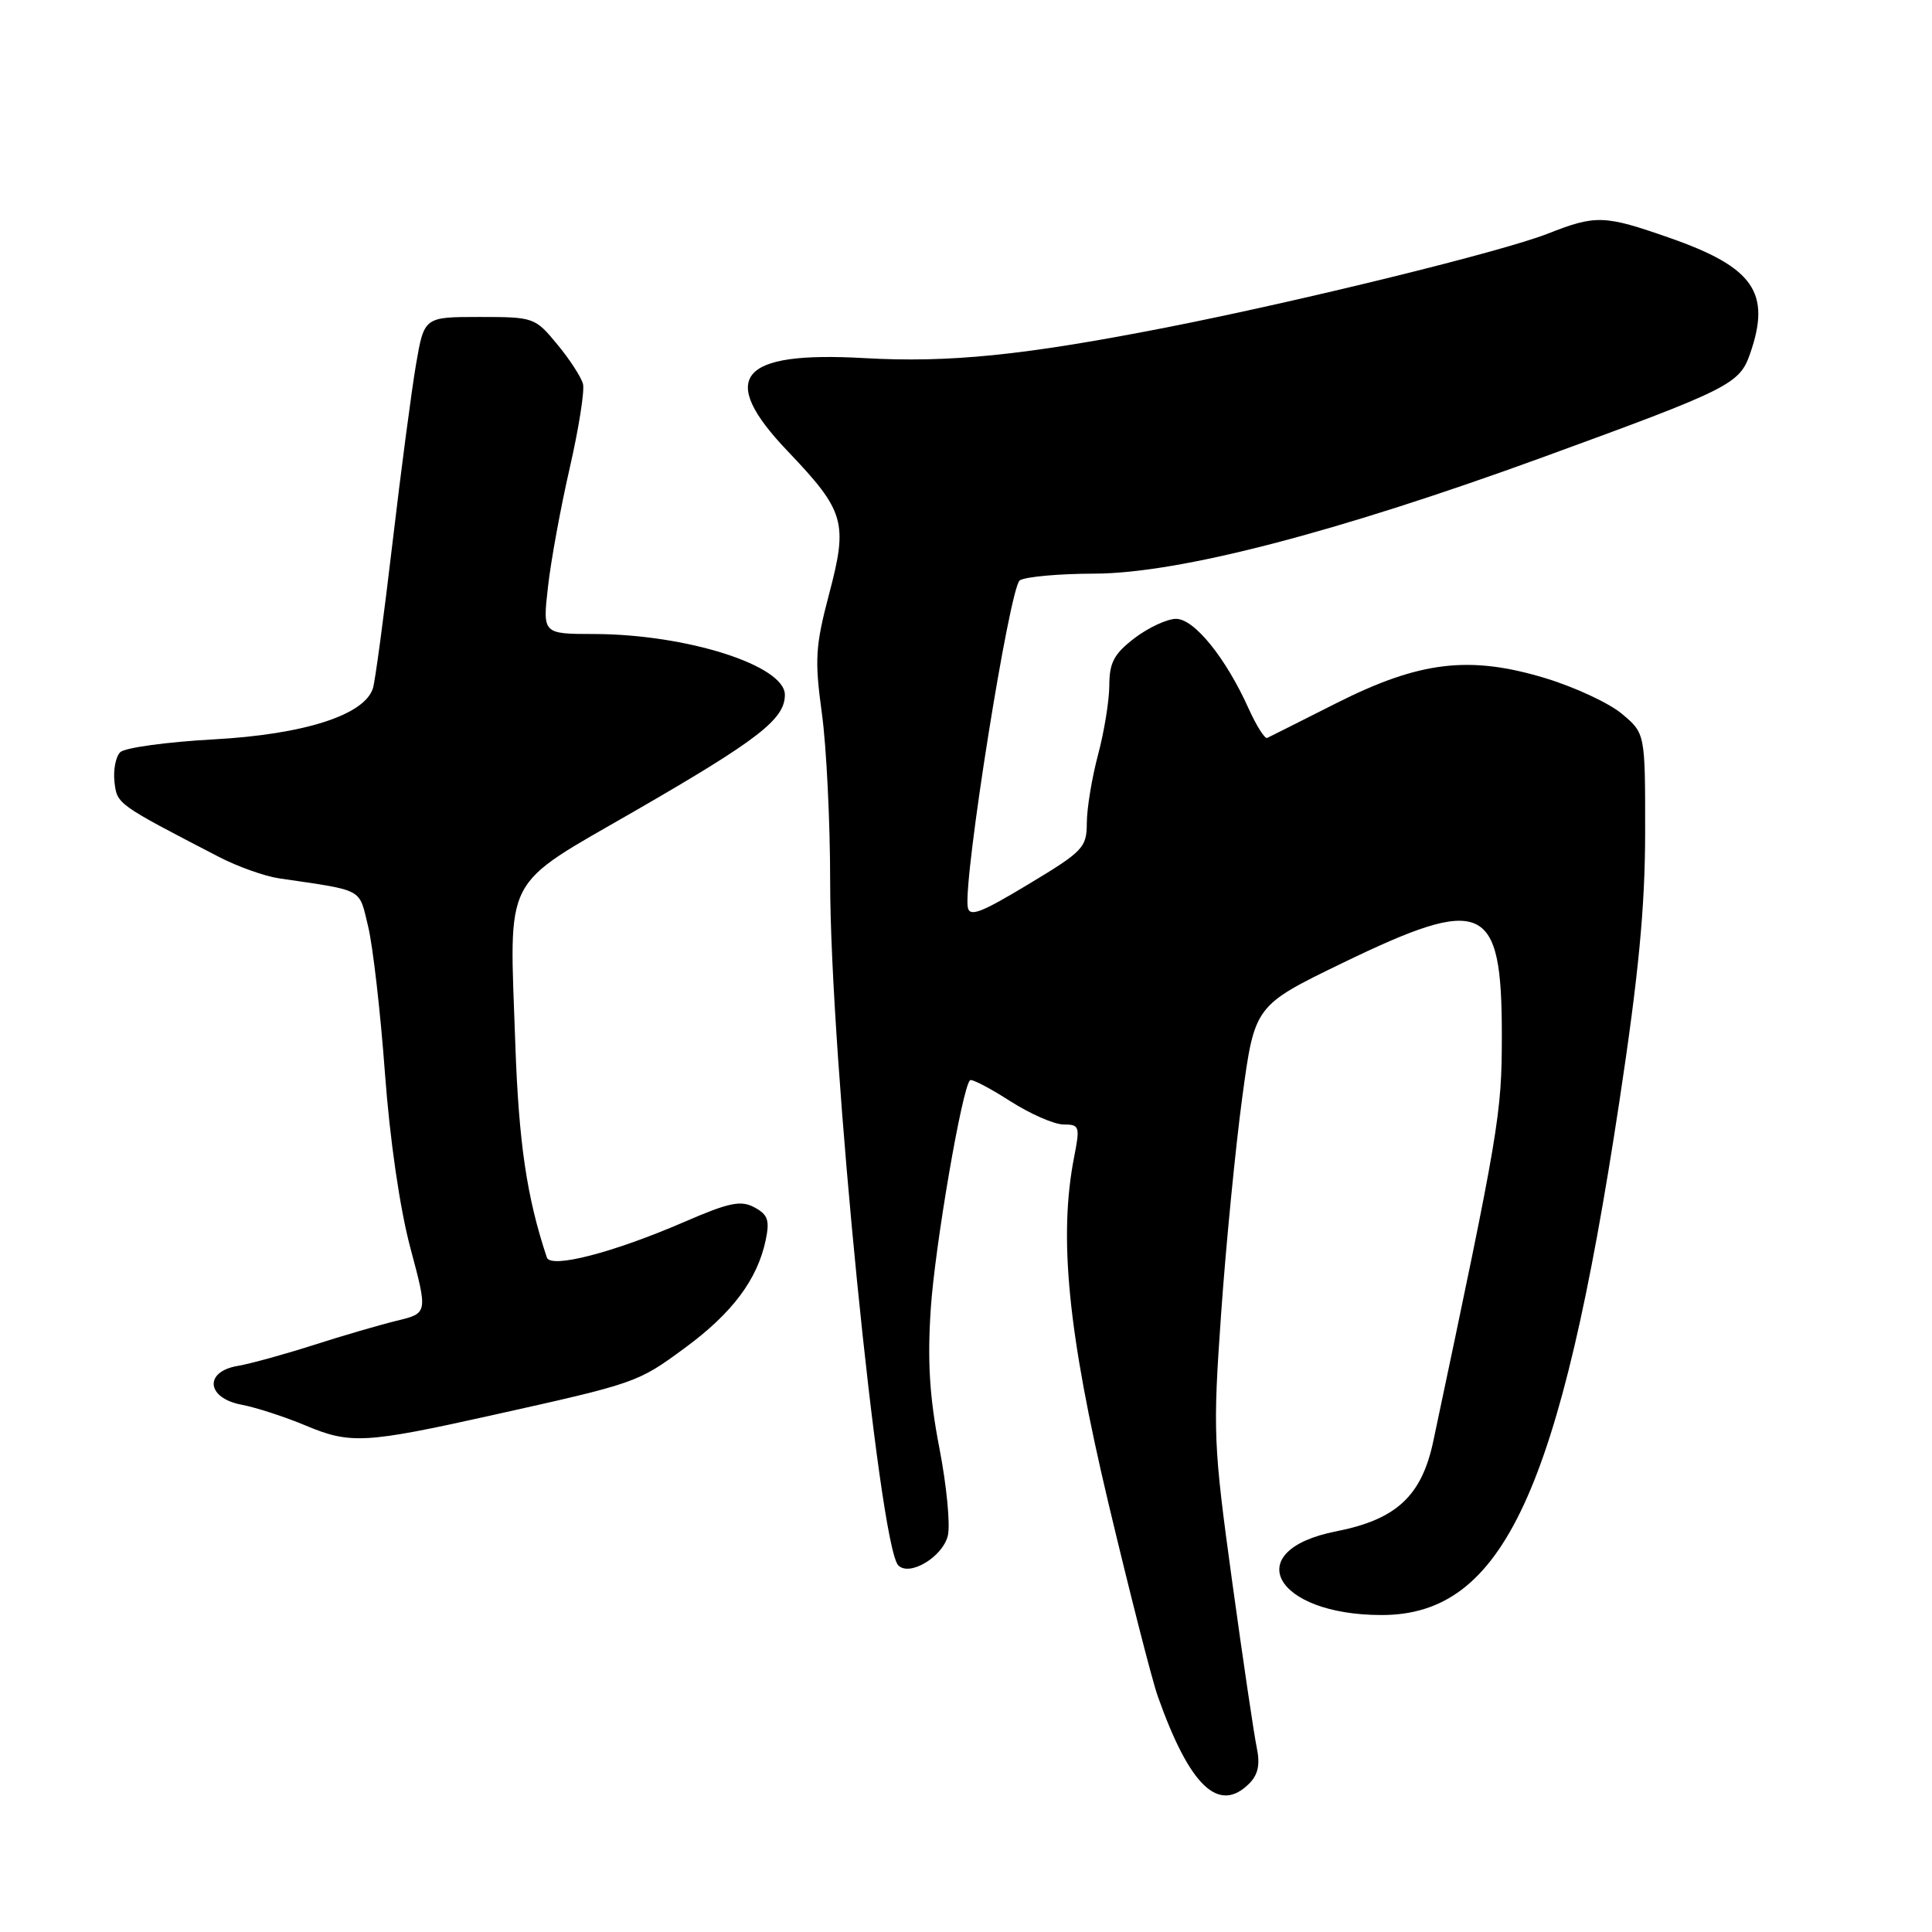 <?xml version="1.0" encoding="UTF-8" standalone="no"?>
<!DOCTYPE svg PUBLIC "-//W3C//DTD SVG 1.1//EN" "http://www.w3.org/Graphics/SVG/1.1/DTD/svg11.dtd" >
<svg xmlns="http://www.w3.org/2000/svg" xmlns:xlink="http://www.w3.org/1999/xlink" version="1.1" viewBox="0 0 256 256">
 <g >
 <path fill="currentColor"
d=" M 165.52 236.34 C 166.71 235.15 166.99 233.80 166.53 231.59 C 166.17 229.89 164.70 219.95 163.26 209.50 C 160.77 191.34 160.70 189.77 161.81 174.00 C 162.45 164.93 163.71 152.04 164.61 145.37 C 166.25 133.25 166.25 133.25 177.87 127.61 C 196.59 118.55 199.00 119.63 199.00 137.11 C 199.00 147.68 198.68 149.56 189.92 190.96 C 188.38 198.23 185.03 201.34 177.05 202.91 C 164.19 205.44 168.84 214.00 183.08 214.00 C 199.17 214.00 206.75 197.62 214.57 146.00 C 217.13 129.12 217.98 120.21 217.99 110.34 C 218.00 97.18 218.00 97.18 214.93 94.60 C 213.25 93.18 208.70 91.06 204.83 89.88 C 194.73 86.81 188.13 87.60 177.08 93.17 C 172.36 95.55 168.24 97.63 167.91 97.78 C 167.59 97.93 166.48 96.17 165.44 93.87 C 162.42 87.16 158.24 82.00 155.84 82.00 C 154.66 82.00 152.18 83.15 150.34 84.55 C 147.62 86.63 147.00 87.79 146.99 90.80 C 146.98 92.84 146.31 96.97 145.50 100.00 C 144.69 103.03 144.02 107.08 144.01 109.01 C 144.00 112.31 143.55 112.79 136.25 117.18 C 129.91 121.00 128.45 121.55 128.23 120.18 C 127.63 116.40 133.79 77.75 135.13 76.90 C 135.88 76.42 140.32 76.02 145.00 76.01 C 156.21 75.98 177.01 70.58 204.45 60.58 C 229.20 51.55 230.49 50.91 231.89 46.88 C 234.72 38.78 232.38 35.41 221.21 31.51 C 212.57 28.49 211.47 28.45 205.09 30.96 C 199.08 33.33 172.43 39.88 154.50 43.40 C 135.65 47.09 125.79 48.09 114.50 47.45 C 97.91 46.51 95.04 50.00 104.37 59.78 C 111.95 67.73 112.38 69.20 109.86 78.71 C 108.04 85.62 107.93 87.40 108.90 94.50 C 109.51 98.90 110.00 108.95 110.00 116.82 C 110.00 139.76 116.49 204.86 119.03 207.42 C 120.52 208.93 124.88 206.32 125.59 203.50 C 125.94 202.09 125.44 196.85 124.47 191.86 C 123.17 185.14 122.87 180.38 123.33 173.45 C 123.87 165.20 127.47 144.19 128.53 143.14 C 128.75 142.92 131.12 144.15 133.80 145.87 C 136.48 147.59 139.69 149.00 140.93 149.00 C 143.04 149.00 143.12 149.26 142.34 153.25 C 140.25 163.86 141.50 176.55 146.86 199.13 C 149.69 211.02 152.63 222.54 153.40 224.73 C 157.62 236.67 161.48 240.37 165.52 236.34 Z  M 65.00 187.57 C 84.38 183.26 84.46 183.23 90.76 178.60 C 97.04 173.98 100.35 169.56 101.46 164.32 C 102.01 161.69 101.75 160.94 99.96 159.98 C 98.16 159.01 96.60 159.34 90.65 161.92 C 81.25 165.99 72.97 168.13 72.46 166.62 C 69.80 158.64 68.74 151.48 68.28 138.30 C 67.50 115.48 66.33 117.74 84.28 107.37 C 100.49 98.01 104.00 95.29 104.00 92.07 C 104.00 88.18 91.01 84.04 78.70 84.01 C 71.90 84.00 71.90 84.00 72.61 77.77 C 72.99 74.34 74.29 67.25 75.49 62.02 C 76.69 56.78 77.48 51.77 77.25 50.88 C 77.02 49.98 75.49 47.62 73.84 45.63 C 70.90 42.06 70.73 42.00 63.53 42.00 C 56.21 42.00 56.21 42.00 55.13 48.25 C 54.54 51.69 53.13 62.38 52.00 72.00 C 50.87 81.62 49.71 90.26 49.42 91.18 C 48.33 94.74 40.33 97.31 28.33 97.97 C 22.11 98.31 16.52 99.08 15.93 99.67 C 15.33 100.27 14.99 102.04 15.17 103.62 C 15.51 106.56 15.47 106.53 29.00 113.54 C 31.48 114.83 35.08 116.11 37.00 116.39 C 48.36 118.06 47.53 117.62 48.78 122.76 C 49.41 125.37 50.41 134.08 51.00 142.11 C 51.65 150.97 52.98 160.13 54.38 165.37 C 56.69 174.01 56.69 174.01 52.59 175.00 C 50.34 175.55 45.35 177.00 41.50 178.24 C 37.65 179.47 33.15 180.71 31.50 180.99 C 27.01 181.75 27.35 185.25 32.00 186.13 C 33.92 186.49 37.75 187.74 40.50 188.89 C 46.39 191.37 48.39 191.26 65.00 187.57 Z "/>
</g>
</svg>